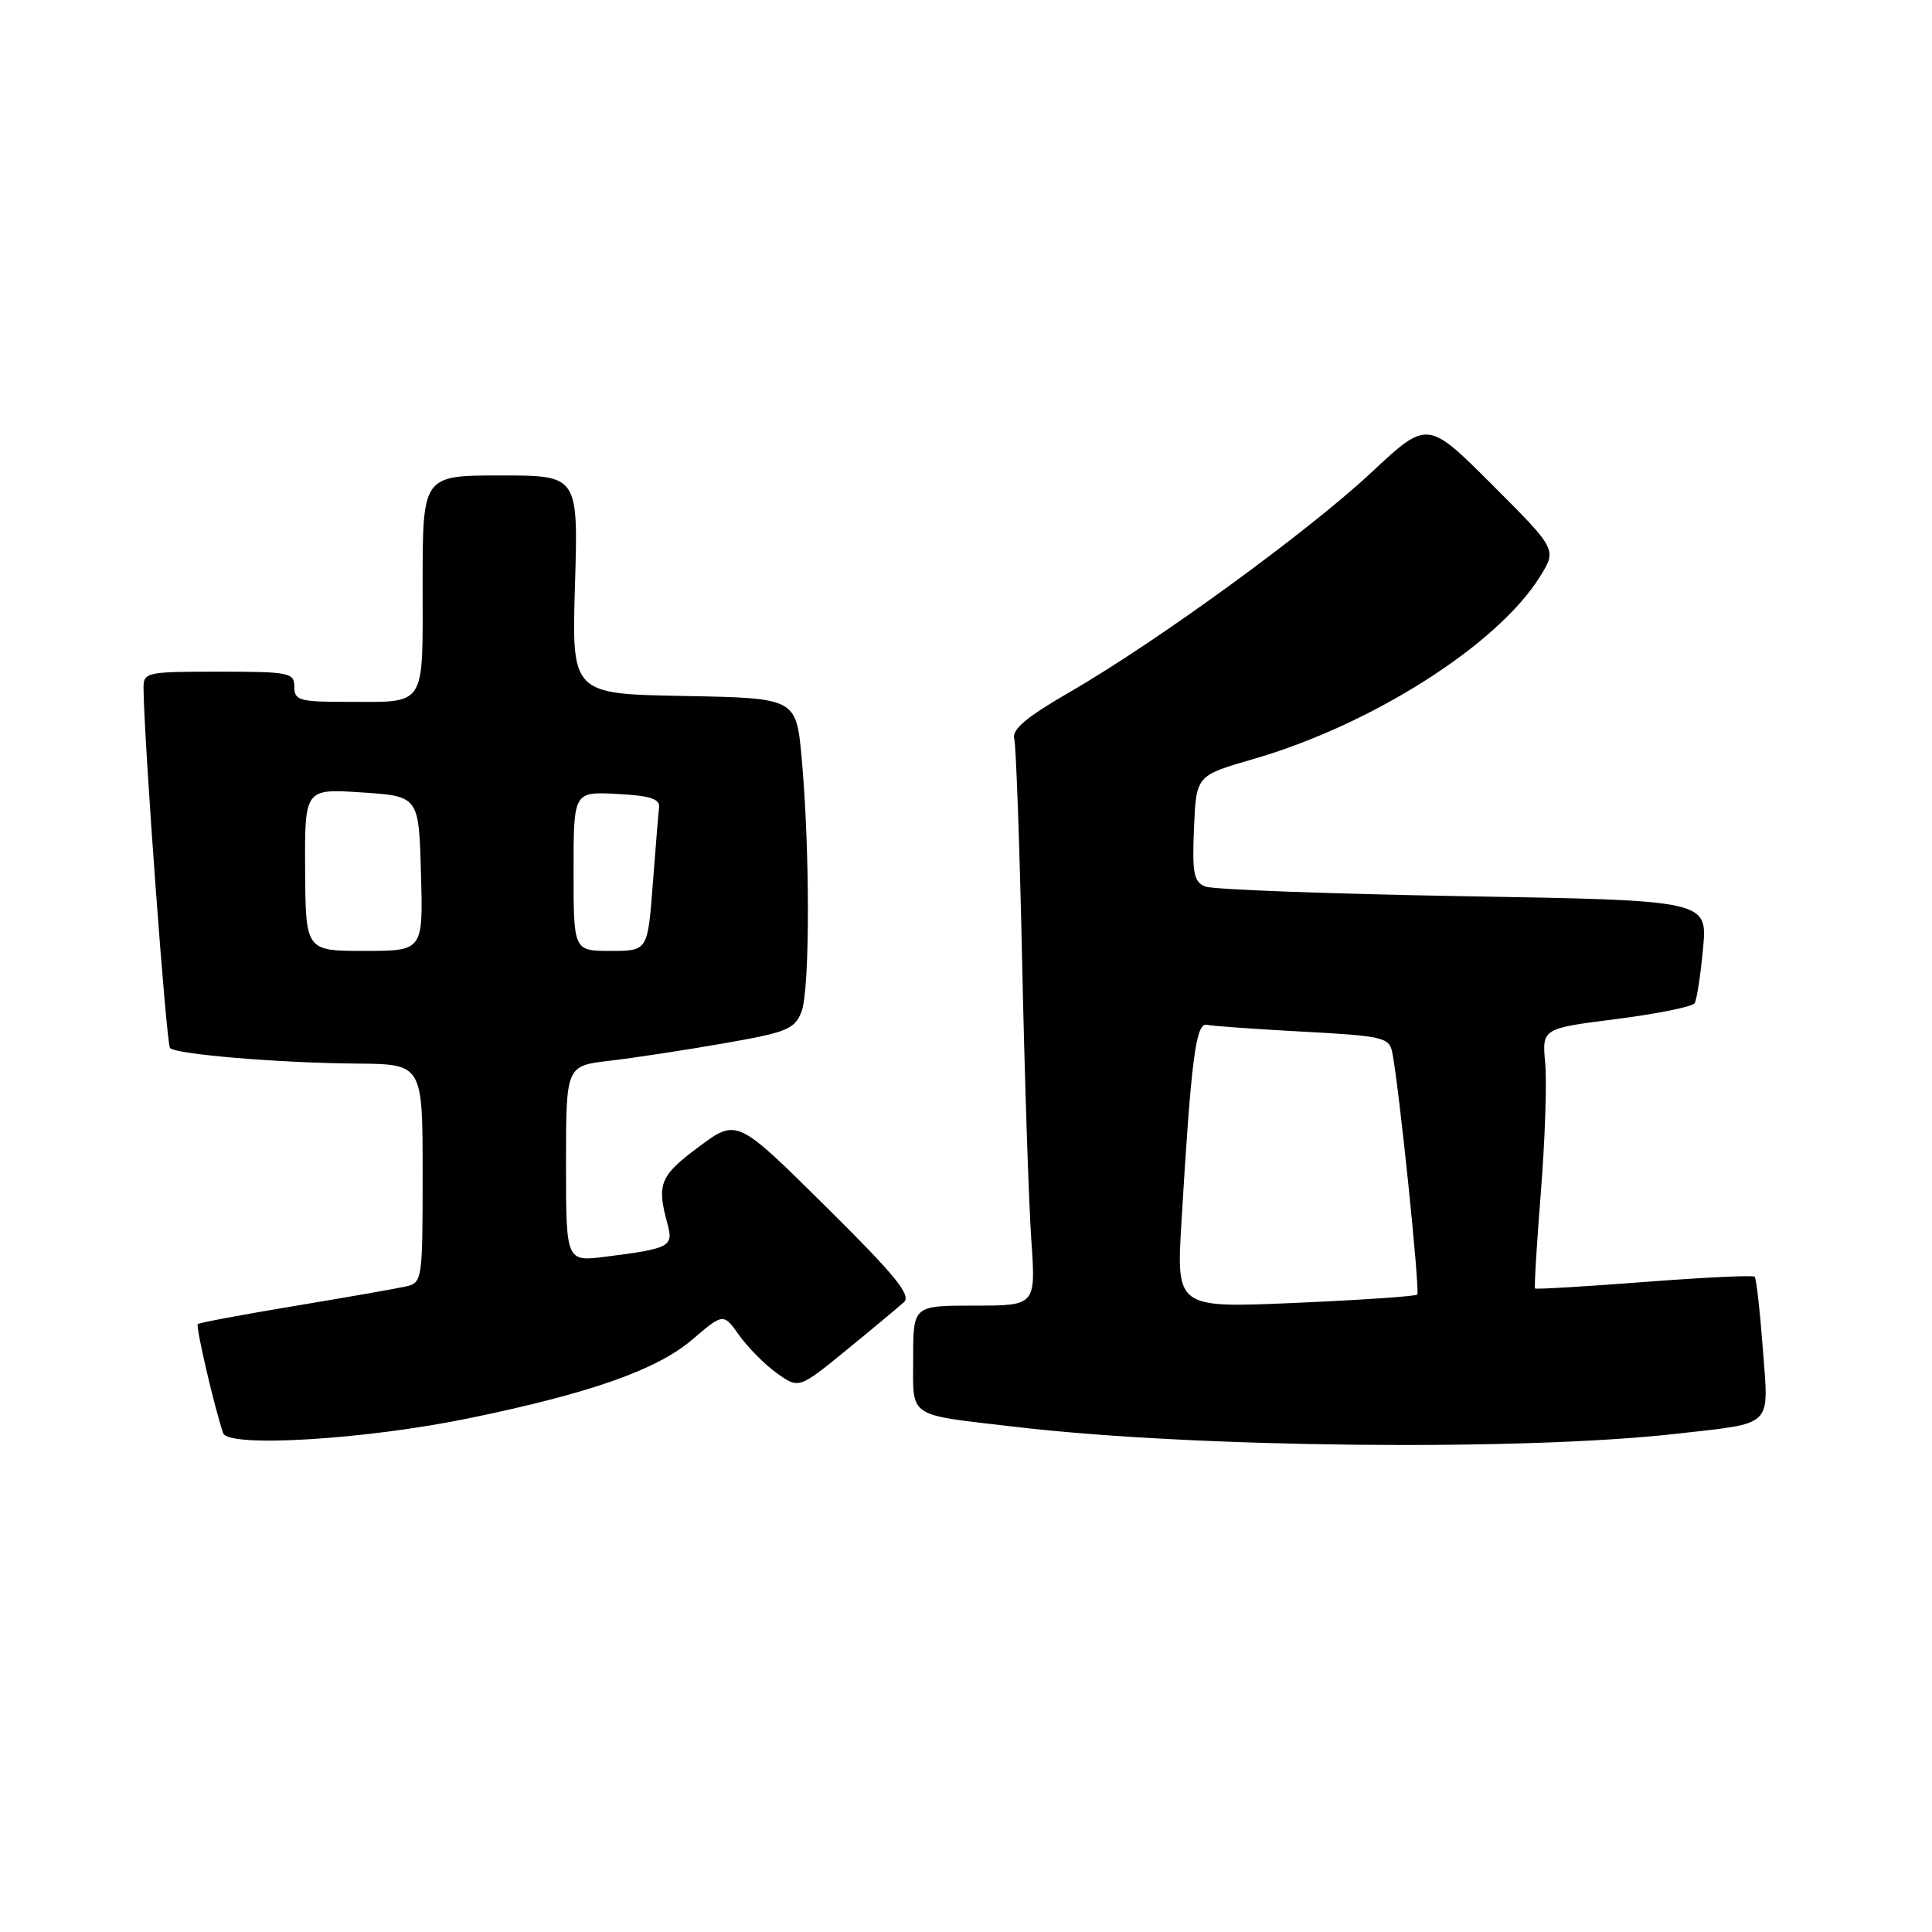 <?xml version="1.0" encoding="UTF-8" standalone="no"?>
<!DOCTYPE svg PUBLIC "-//W3C//DTD SVG 1.1//EN" "http://www.w3.org/Graphics/SVG/1.1/DTD/svg11.dtd" >
<svg xmlns="http://www.w3.org/2000/svg" xmlns:xlink="http://www.w3.org/1999/xlink" version="1.1" viewBox="0 0 256 256">
 <g >
 <path fill="currentColor"
d=" M 222.23 189.97 C 235.15 188.50 234.38 189.27 233.58 178.67 C 233.20 173.66 232.72 169.38 232.50 169.17 C 232.28 168.95 225.70 169.27 217.87 169.87 C 210.04 170.47 203.53 170.86 203.40 170.73 C 203.28 170.61 203.62 164.88 204.17 158.00 C 204.72 151.12 204.98 143.43 204.75 140.89 C 204.32 136.28 204.32 136.28 214.17 135.03 C 219.59 134.34 224.26 133.39 224.55 132.93 C 224.83 132.46 225.34 129.21 225.66 125.69 C 226.26 119.30 226.26 119.30 193.88 118.75 C 176.07 118.44 160.69 117.87 159.71 117.47 C 158.18 116.86 157.96 115.71 158.21 109.76 C 158.50 102.77 158.50 102.77 166.00 100.60 C 181.76 96.06 198.49 85.41 204.07 76.38 C 206.29 72.80 206.29 72.80 197.72 64.23 C 189.15 55.66 189.15 55.66 181.74 62.58 C 173.31 70.46 153.25 85.06 141.72 91.72 C 136.05 94.99 134.06 96.66 134.39 97.86 C 134.63 98.76 135.11 112.10 135.44 127.50 C 135.77 142.90 136.32 159.44 136.65 164.25 C 137.26 173.00 137.26 173.00 129.13 173.00 C 121.00 173.00 121.00 173.00 121.00 179.93 C 121.00 188.01 120.05 187.36 134.50 189.06 C 158.17 191.85 201.80 192.30 222.23 189.97 Z  M 62.17 187.92 C 78.25 184.61 87.05 181.50 91.72 177.51 C 95.85 173.98 95.85 173.98 97.96 176.95 C 99.13 178.58 101.38 180.85 102.97 181.98 C 105.86 184.03 105.86 184.03 112.18 178.87 C 115.66 176.03 119.07 173.18 119.78 172.54 C 120.78 171.62 118.58 168.93 109.34 159.79 C 97.64 148.20 97.64 148.20 92.57 151.98 C 87.43 155.81 87.00 156.87 88.44 162.16 C 89.27 165.18 88.78 165.44 80.25 166.52 C 75.00 167.19 75.00 167.19 75.00 154.21 C 75.00 141.23 75.00 141.23 80.75 140.56 C 83.91 140.19 90.70 139.16 95.84 138.26 C 104.25 136.80 105.29 136.38 106.20 134.07 C 107.32 131.20 107.34 112.78 106.23 100.50 C 105.50 92.50 105.50 92.50 90.62 92.22 C 75.75 91.95 75.75 91.95 76.19 77.47 C 76.62 63.00 76.62 63.00 66.31 63.00 C 56.00 63.00 56.00 63.00 56.00 77.39 C 56.00 93.95 56.61 93.00 45.92 93.00 C 39.67 93.00 39.00 92.81 39.00 91.00 C 39.00 89.13 38.33 89.00 29.00 89.00 C 19.29 89.00 19.00 89.07 19.02 91.25 C 19.09 98.33 22.04 138.38 22.53 138.87 C 23.38 139.71 36.99 140.85 47.25 140.93 C 56.00 141.00 56.00 141.00 56.00 155.48 C 56.00 169.68 55.96 169.97 53.75 170.47 C 52.51 170.75 45.88 171.91 39.02 173.05 C 32.16 174.19 26.39 175.27 26.21 175.45 C 25.91 175.75 28.44 186.64 29.57 189.90 C 30.25 191.86 48.47 190.75 62.17 187.92 Z  M 156.55 161.91 C 157.83 140.32 158.46 135.48 159.91 135.79 C 160.65 135.96 166.39 136.36 172.65 136.70 C 183.16 137.26 184.07 137.47 184.47 139.40 C 185.36 143.74 188.19 171.14 187.79 171.54 C 187.56 171.77 180.29 172.26 171.62 172.64 C 155.87 173.32 155.87 173.32 156.55 161.91 Z  M 40.43 115.25 C 40.37 104.50 40.37 104.50 47.93 105.00 C 55.50 105.50 55.50 105.50 55.78 115.75 C 56.07 126.00 56.07 126.00 48.28 126.00 C 40.50 126.00 40.50 126.00 40.43 115.25 Z  M 76.00 115.45 C 76.00 104.90 76.00 104.90 81.75 105.20 C 86.16 105.43 87.46 105.85 87.33 107.00 C 87.23 107.83 86.86 112.44 86.49 117.25 C 85.82 126.00 85.82 126.00 80.91 126.00 C 76.00 126.00 76.00 126.00 76.00 115.45 Z "/>
</g>
</svg>